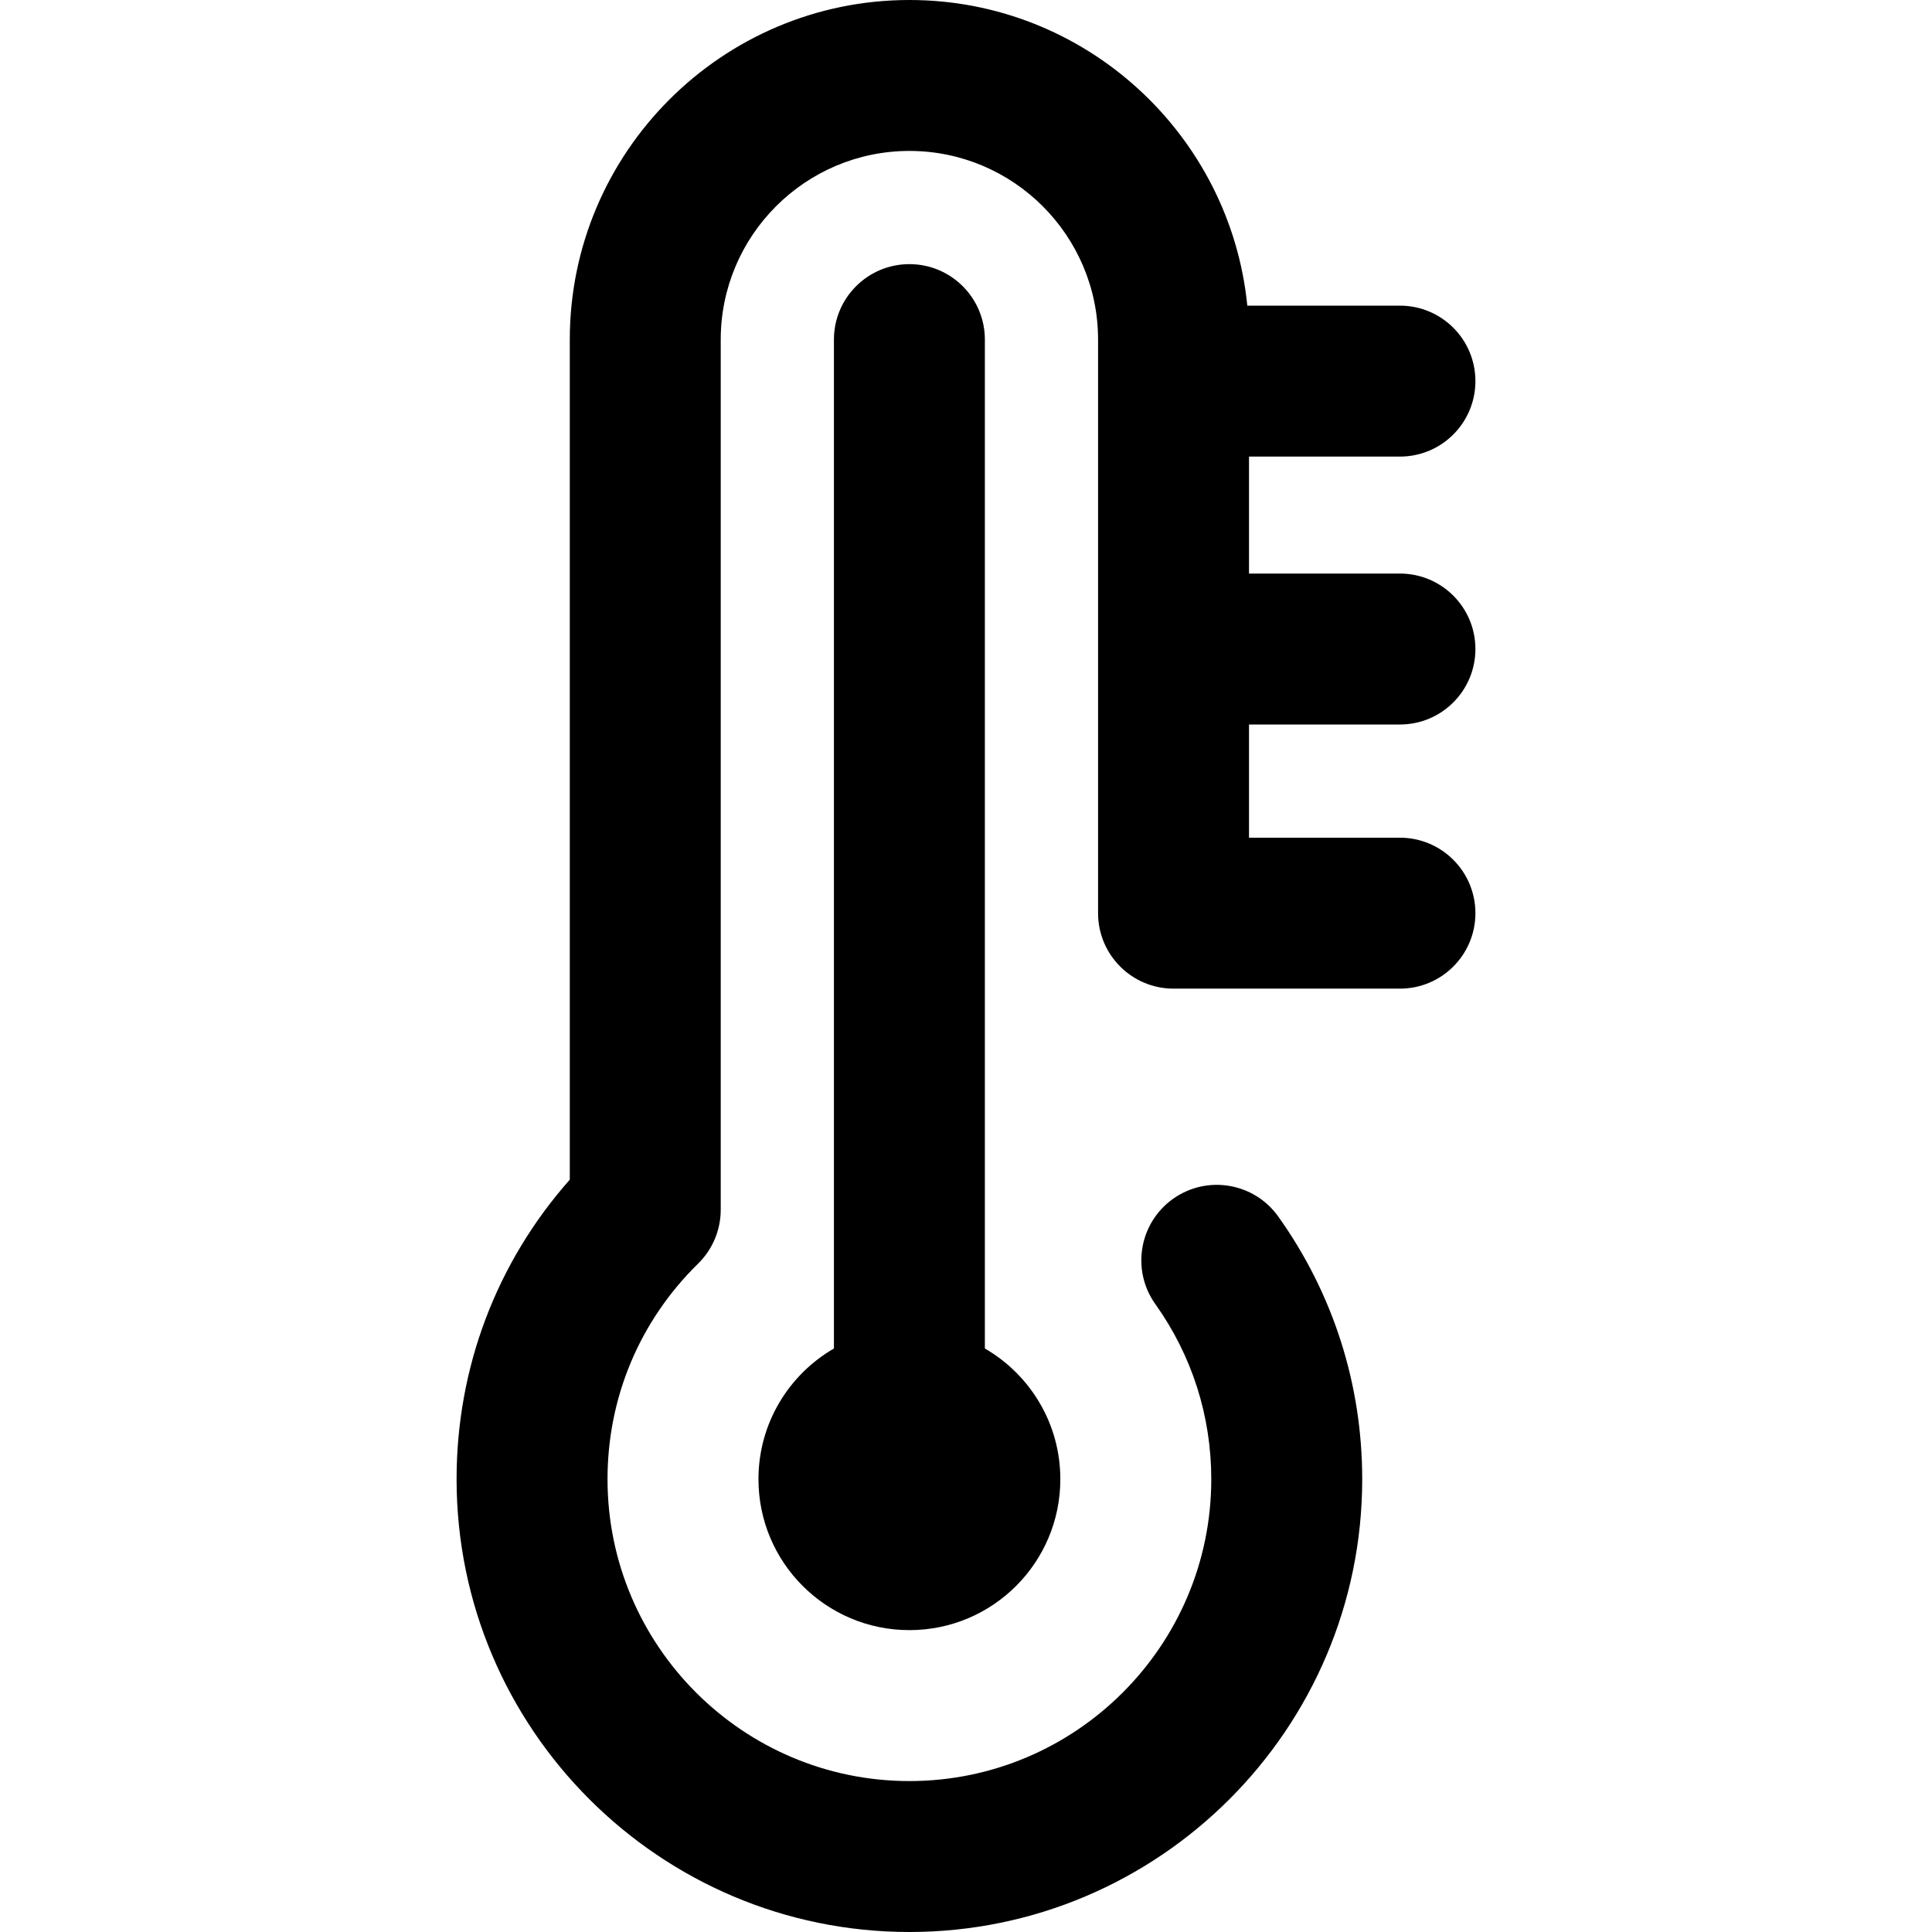 <?xml version="1.0" encoding="iso-8859-1"?>
<!-- Generator: Adobe Illustrator 19.0.0, SVG Export Plug-In . SVG Version: 6.00 Build 0)  -->
<svg version="1.1" id="Capa_1" xmlns="http://www.w3.org/2000/svg" xmlns:xlink="http://www.w3.org/1999/xlink" x="0px" y="0px"
	 viewBox="0 0 512 512" style="enable-background:new 0 0 512 512;" xml:space="preserve">
<g>
	<g>
		<g>
			<path d="M371,192c11.046,0,20-8.954,20-20s-8.954-20-20-20h-40v-31h40c11.046,0,20-8.954,20-20s-8.954-20-20-20h-40.449
				C326.021,35.583,287.589,0,241,0c-49.626,0-90,40.374-90,90v222.625c-19.408,21.929-30,49.797-30,79.375
				c0,66.168,53.832,120,120,120s120-53.832,120-120c0-25.135-7.695-49.208-22.255-69.615c-6.415-8.992-18.905-11.081-27.896-4.666
				c-8.992,6.415-11.081,18.905-4.666,27.896C315.876,359.203,321,375.243,321,392c0,44.112-35.888,80-80,80s-80-35.888-80-80
				c0-21.662,8.524-41.948,24.002-57.124c3.836-3.762,5.998-8.909,5.998-14.281V90c0-27.57,22.43-50,50-50s50,22.43,50,50v152
				c0,11.046,8.954,20,20,20h60c11.046,0,20-8.954,20-20s-8.954-20-20-20h-40v-30H371z"/>
			<path d="M241,70c-11.046,0-20,8.954-20,20v267.365c-11.953,6.917-20,19.832-20,34.635c0,22.091,17.909,40,40,40s40-17.909,40-40
				c0-14.803-8.047-27.718-20-34.635V90C261,78.954,252.046,70,241,70z"/>
		</g>
	</g>
</g>
<g>
</g>
<g>
</g>
<g>
</g>
<g>
</g>
<g>
</g>
<g>
</g>
<g>
</g>
<g>
</g>
<g>
</g>
<g>
</g>
<g>
</g>
<g>
</g>
<g>
</g>
<g>
</g>
<g>
</g>
</svg>
